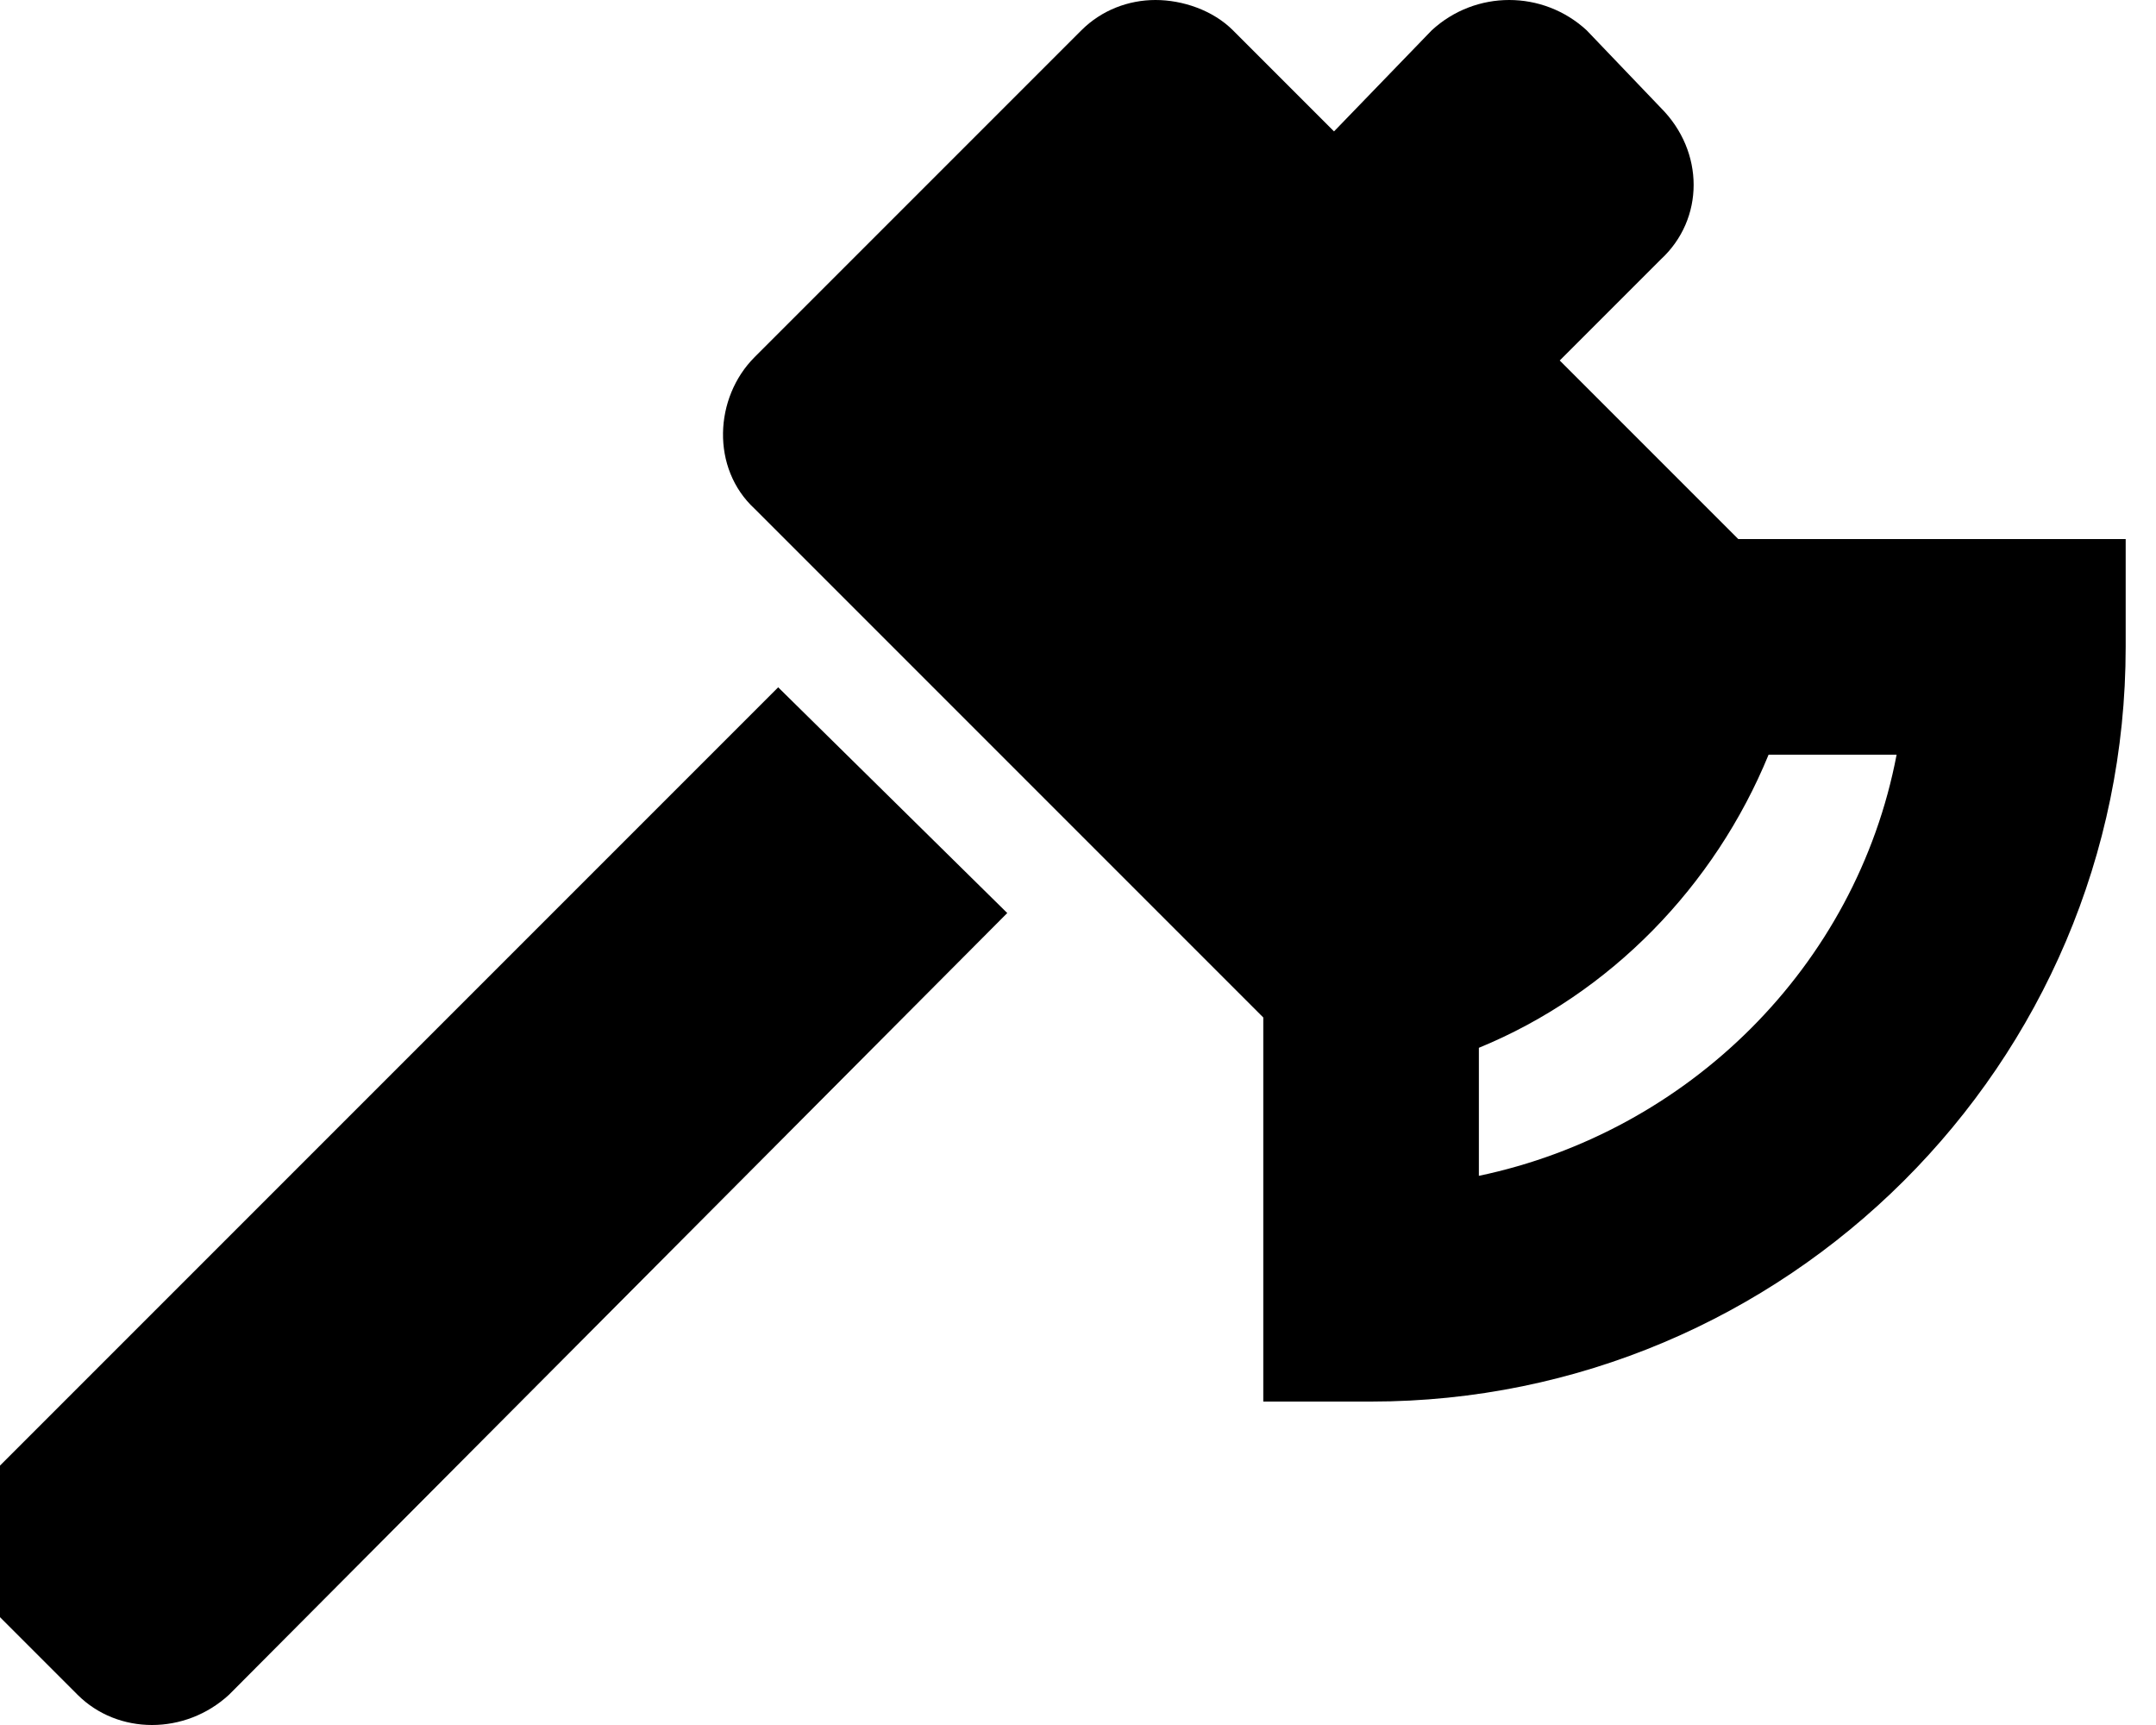 <svg xmlns="http://www.w3.org/2000/svg" viewBox="0 0 640 512"><!-- Font Awesome Pro 6.0.0-alpha1 by @fontawesome - https://fontawesome.com License - https://fontawesome.com/license (Commercial License) --><path d="M231 204L299 271L68 503C55 515 35 515 23 503L0 480C-13 467 -13 447 0 435L231 204ZM631 160V192C631 316 530 416 407 416H375V302L224 151C211 139 212 118 224 106L321 9C327 3 335 0 343 0S360 3 366 9L396 39L425 9C438 -3 458 -3 471 9L493 32C506 45 506 65 493 77L463 107L516 160H631ZM563 224H525C509 263 478 295 439 311V349C501 336 551 287 563 224Z"/></svg>